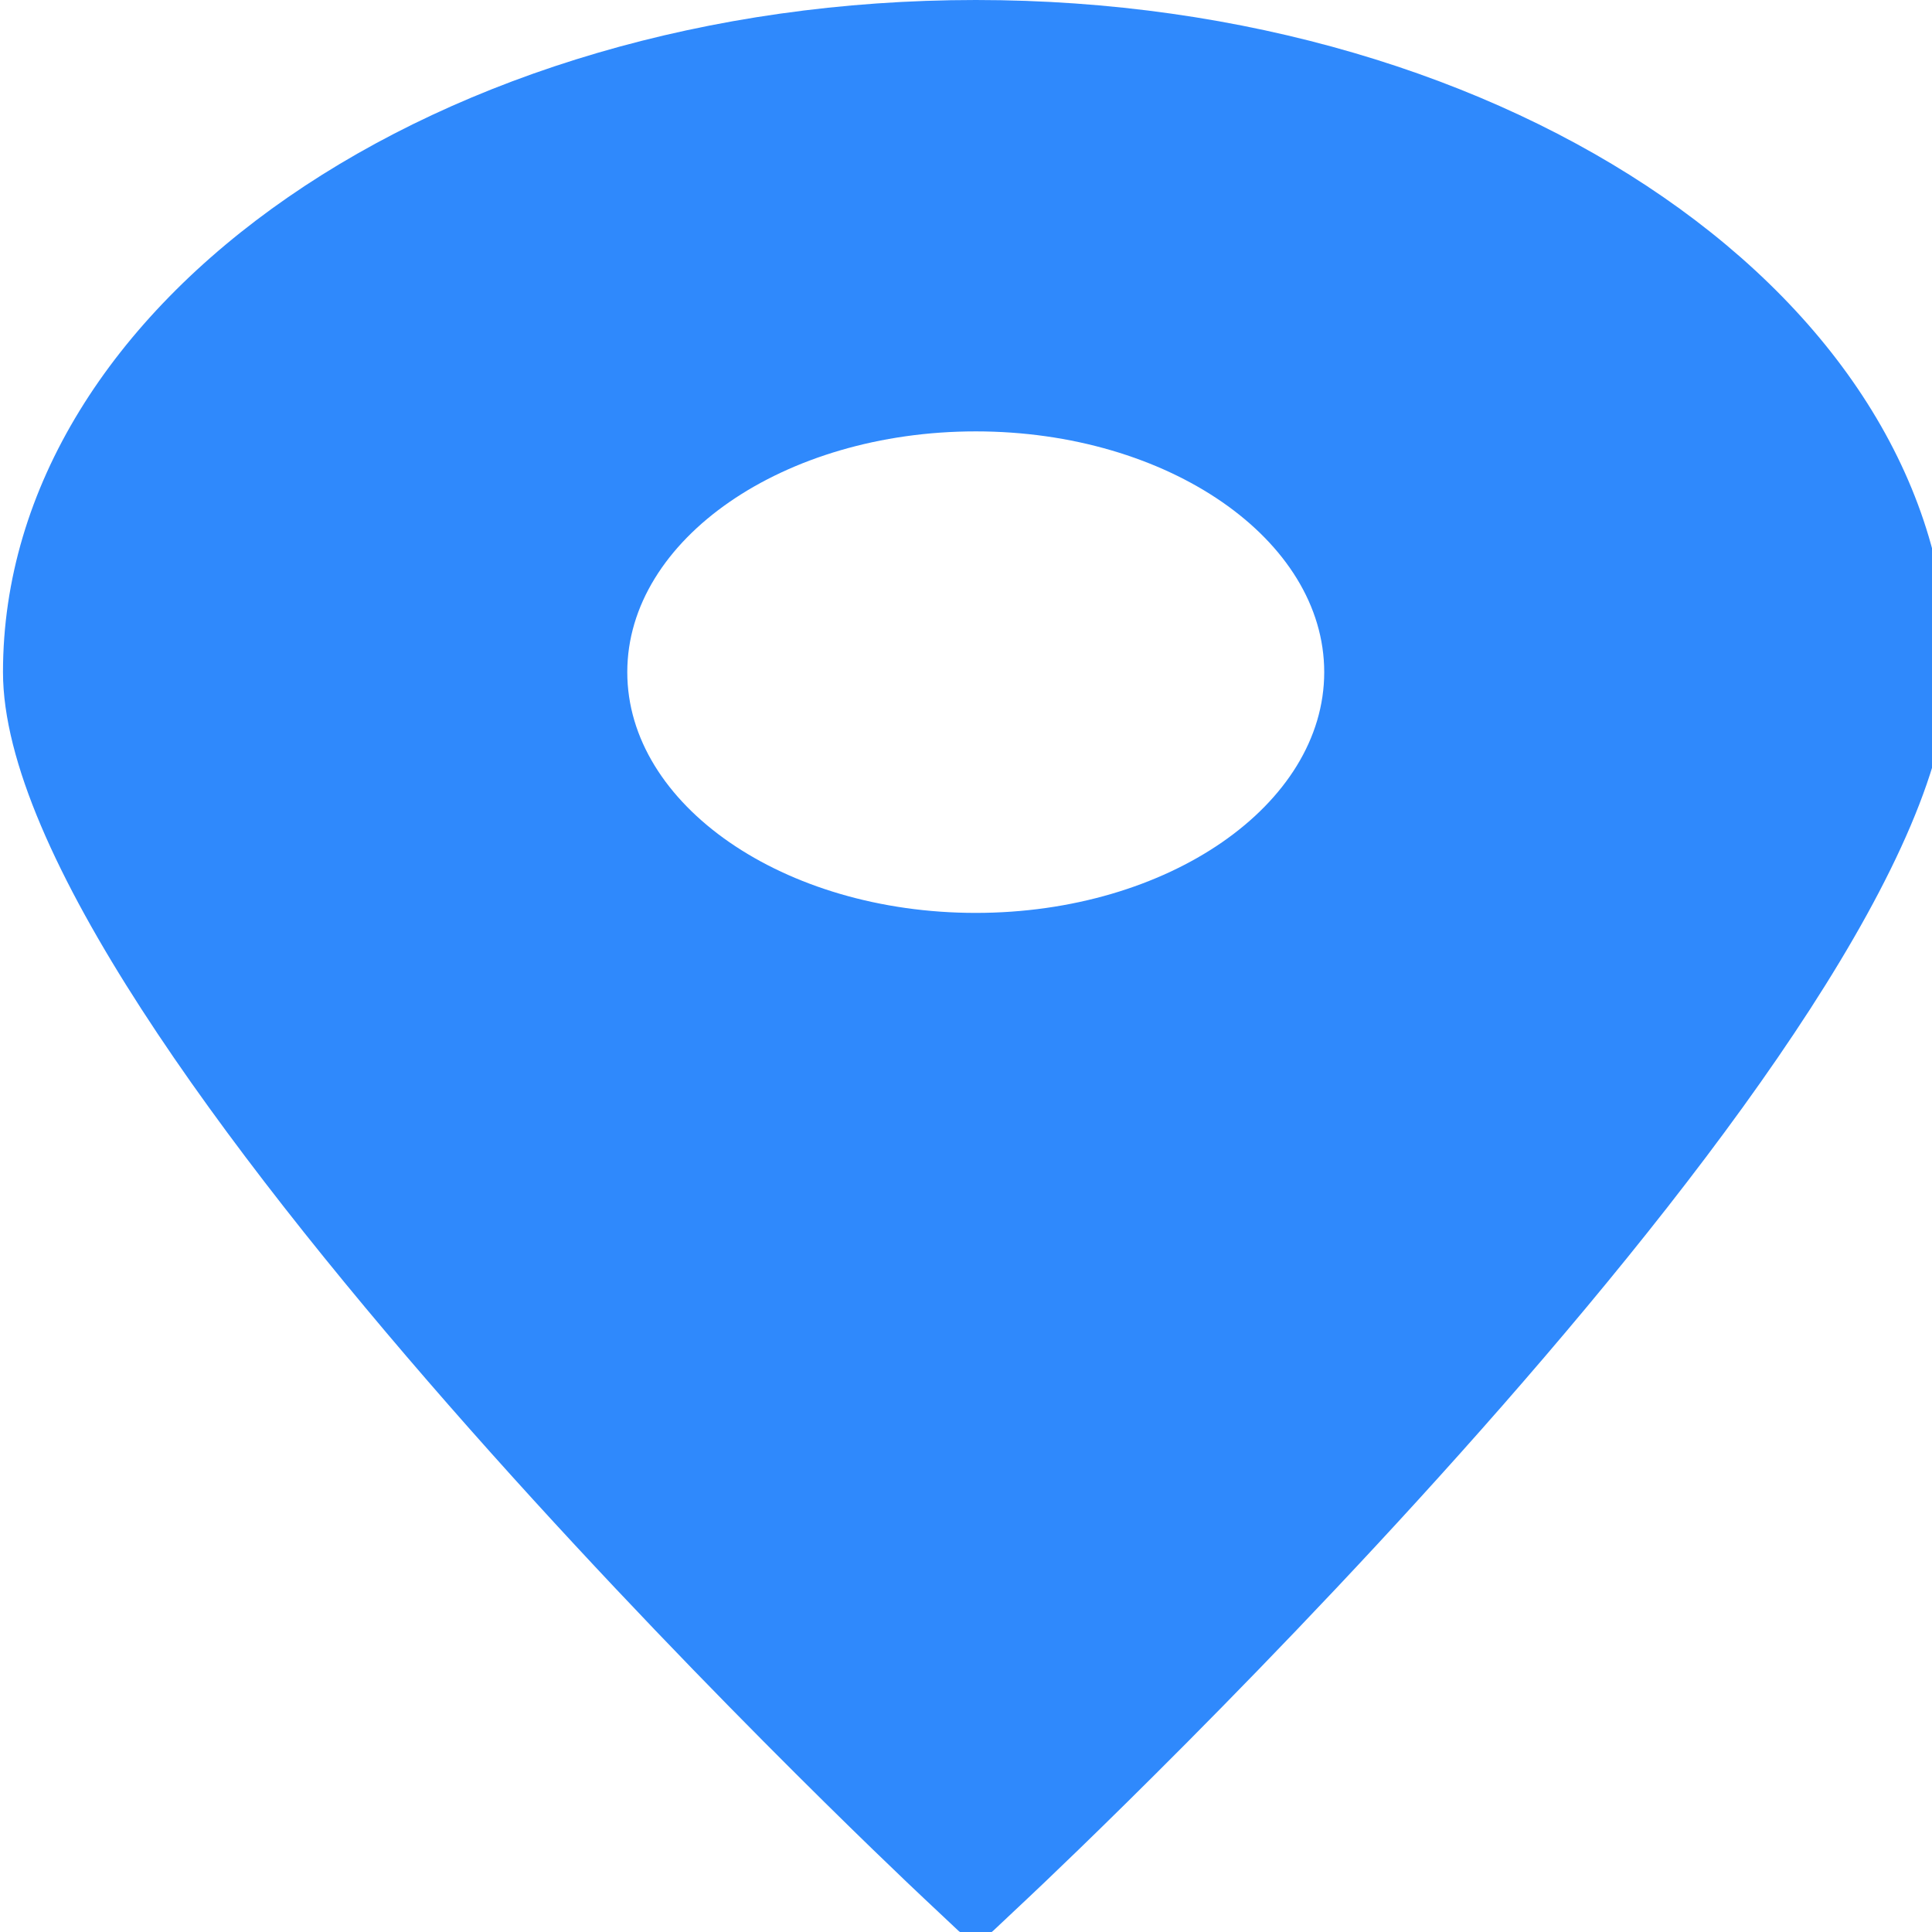 <?xml version="1.0" encoding="UTF-8" standalone="no"?>
<!-- Generator: Adobe Illustrator 16.0.0, SVG Export Plug-In . SVG Version: 6.00 Build 0)  -->

<svg
   version="1.1"
   id="Capa_1"
   x="0px"
   y="0px"
   width="15"
   height="15"
   viewBox="0 0 15 15"
   xml:space="preserve"
   sodipodi:docname="location.svg"
   inkscape:version="1.1 (c68e22c387, 2021-05-23)"
   xmlns:inkscape="http://www.inkscape.org/namespaces/inkscape"
   xmlns:sodipodi="http://sodipodi.sourceforge.net/DTD/sodipodi-0.dtd"
   xmlns="http://www.w3.org/2000/svg"
   xmlns:svg="http://www.w3.org/2000/svg"><defs
   id="defs900" /><sodipodi:namedview
   id="namedview898"
   pagecolor="#ffffff"
   bordercolor="#999999"
   borderopacity="1"
   inkscape:pageshadow="0"
   inkscape:pageopacity="0"
   inkscape:pagecheckerboard="0"
   showgrid="false"
   width="41.453px"
   fit-margin-top="0"
   fit-margin-left="0"
   fit-margin-right="0"
   fit-margin-bottom="0"
   inkscape:zoom="19.033948"
   inkscape:cx="12.635319"
   inkscape:cy="8.2221514"
   inkscape:window-width="1920"
   inkscape:window-height="1017"
   inkscape:window-x="-8"
   inkscape:window-y="-8"
   inkscape:window-maximized="1"
   inkscape:current-layer="Capa_1" />
<g
   id="g865"
   transform="matrix(0.055,0,0,0.038,-3.306,0)"
   style="fill:#2f89fc;fill-opacity:1">
	<path
   d="M 197.849,0 C 122.131,0 60.531,61.609 60.531,137.329 c 0,72.887 124.591,243.177 129.896,250.388 l 4.951,6.738 c 0.579,0.792 1.501,1.255 2.471,1.255 0.985,0 1.901,-0.463 2.486,-1.255 l 4.948,-6.738 C 210.591,380.506 335.179,210.216 335.179,137.329 335.179,61.609 273.569,0 197.849,0 Z m 0,88.138 c 27.13,0 49.191,22.062 49.191,49.191 0,27.115 -22.062,49.191 -49.191,49.191 -27.114,0 -49.191,-22.076 -49.191,-49.191 0,-27.129 22.076,-49.191 49.191,-49.191 z"
   id="path863"
   style="fill:#2f89fc;fill-opacity:1" />
</g>
<g
   id="g867"
   transform="translate(-177.129,-169.221)">
</g>
<g
   id="g869"
   transform="translate(-177.129,-169.221)">
</g>
<g
   id="g871"
   transform="translate(-177.129,-169.221)">
</g>
<g
   id="g873"
   transform="translate(-177.129,-169.221)">
</g>
<g
   id="g875"
   transform="translate(-177.129,-169.221)">
</g>
<g
   id="g877"
   transform="translate(-177.129,-169.221)">
</g>
<g
   id="g879"
   transform="translate(-177.129,-169.221)">
</g>
<g
   id="g881"
   transform="translate(-177.129,-169.221)">
</g>
<g
   id="g883"
   transform="translate(-177.129,-169.221)">
</g>
<g
   id="g885"
   transform="translate(-177.129,-169.221)">
</g>
<g
   id="g887"
   transform="translate(-177.129,-169.221)">
</g>
<g
   id="g889"
   transform="translate(-177.129,-169.221)">
</g>
<g
   id="g891"
   transform="translate(-177.129,-169.221)">
</g>
<g
   id="g893"
   transform="translate(-177.129,-169.221)">
</g>
<g
   id="g895"
   transform="translate(-177.129,-169.221)">
</g>
</svg>
